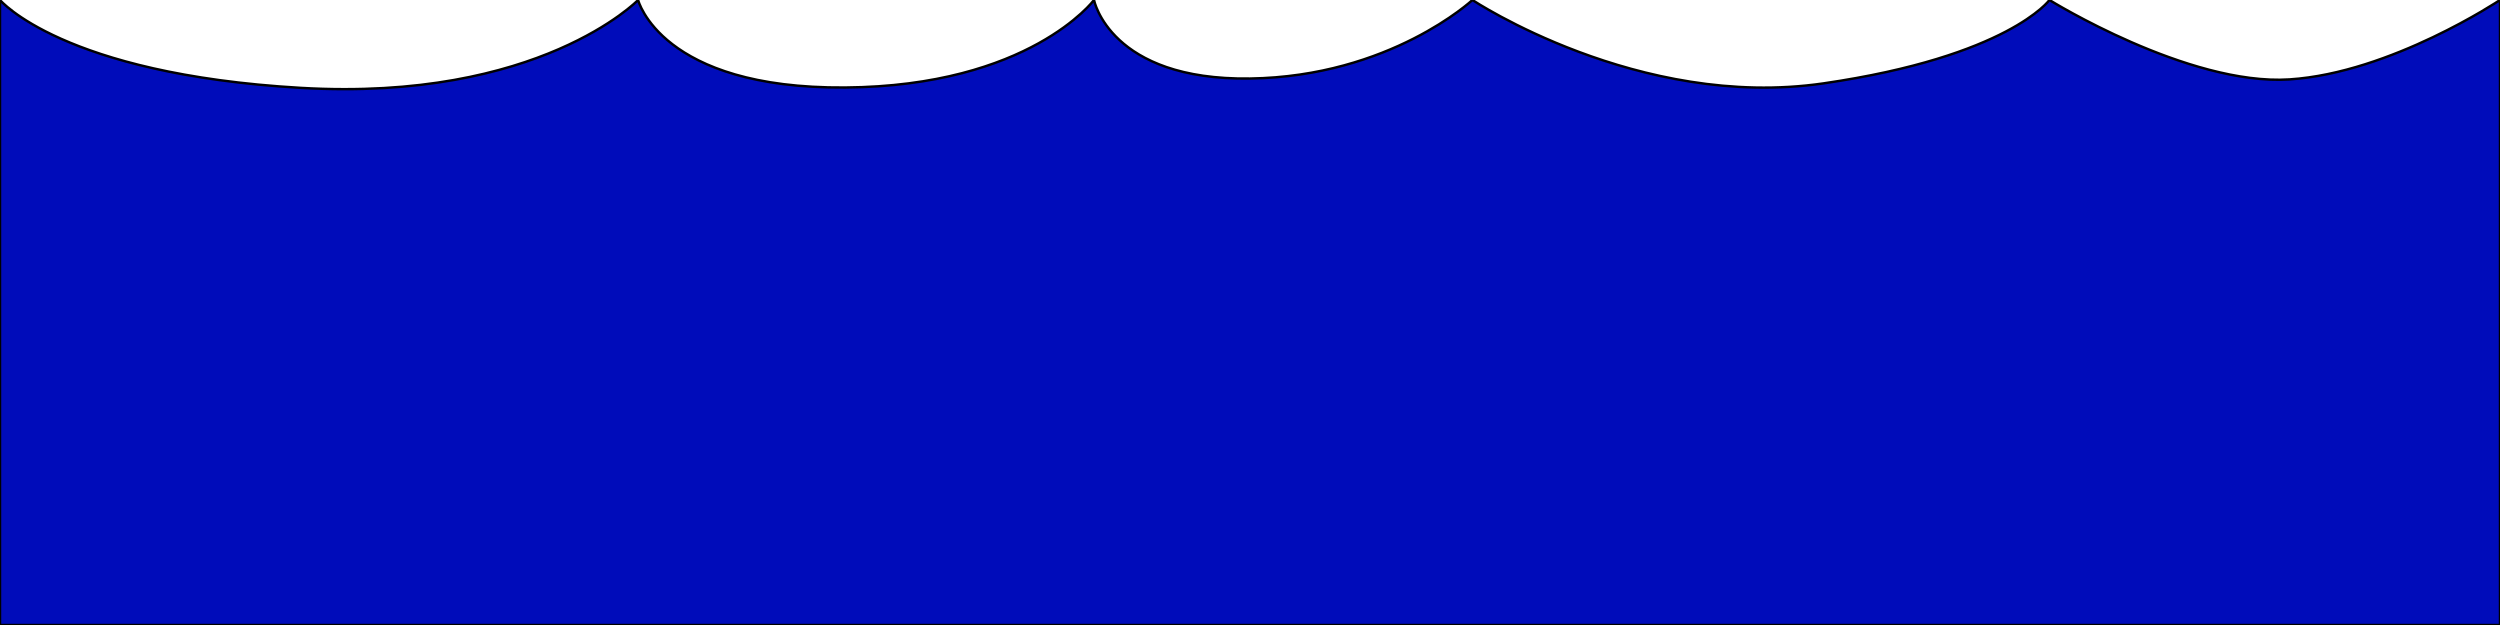 <?xml version="1.0" encoding="UTF-8" standalone="no"?>
<!DOCTYPE svg PUBLIC "-//W3C//DTD SVG 1.1//EN" "http://www.w3.org/Graphics/SVG/1.1/DTD/svg11.dtd">
<svg width="100%" height="100%" viewBox="0 0 1024 256" version="1.1" xmlns="http://www.w3.org/2000/svg" xmlns:xlink="http://www.w3.org/1999/xlink" xml:space="preserve" xmlns:serif="http://www.serif.com/" style="fill-rule:evenodd;clip-rule:evenodd;stroke-linecap:round;stroke-linejoin:round;stroke-miterlimit:1.5;">
    <path d="M0,0C0,0 25.557,30.326 123.217,35.987C220.878,41.648 261.366,0 261.366,0C261.366,0 270.659,36.398 346.149,35.84C421.639,35.282 448.104,0 448.104,0C448.104,0 454.638,32.977 512,32.164C569.362,31.351 603.105,0 603.105,0C603.105,0 671.209,45.181 746.884,34.149C822.56,23.118 839.459,0 839.459,0C839.459,0 896.216,35.2 937.76,32.523C979.304,29.846 1024,0 1024,0L1024,256L0,256L0,0Z" style="fill:rgb(0,12,186);stroke:black;stroke-width:1px;"/>
</svg>
